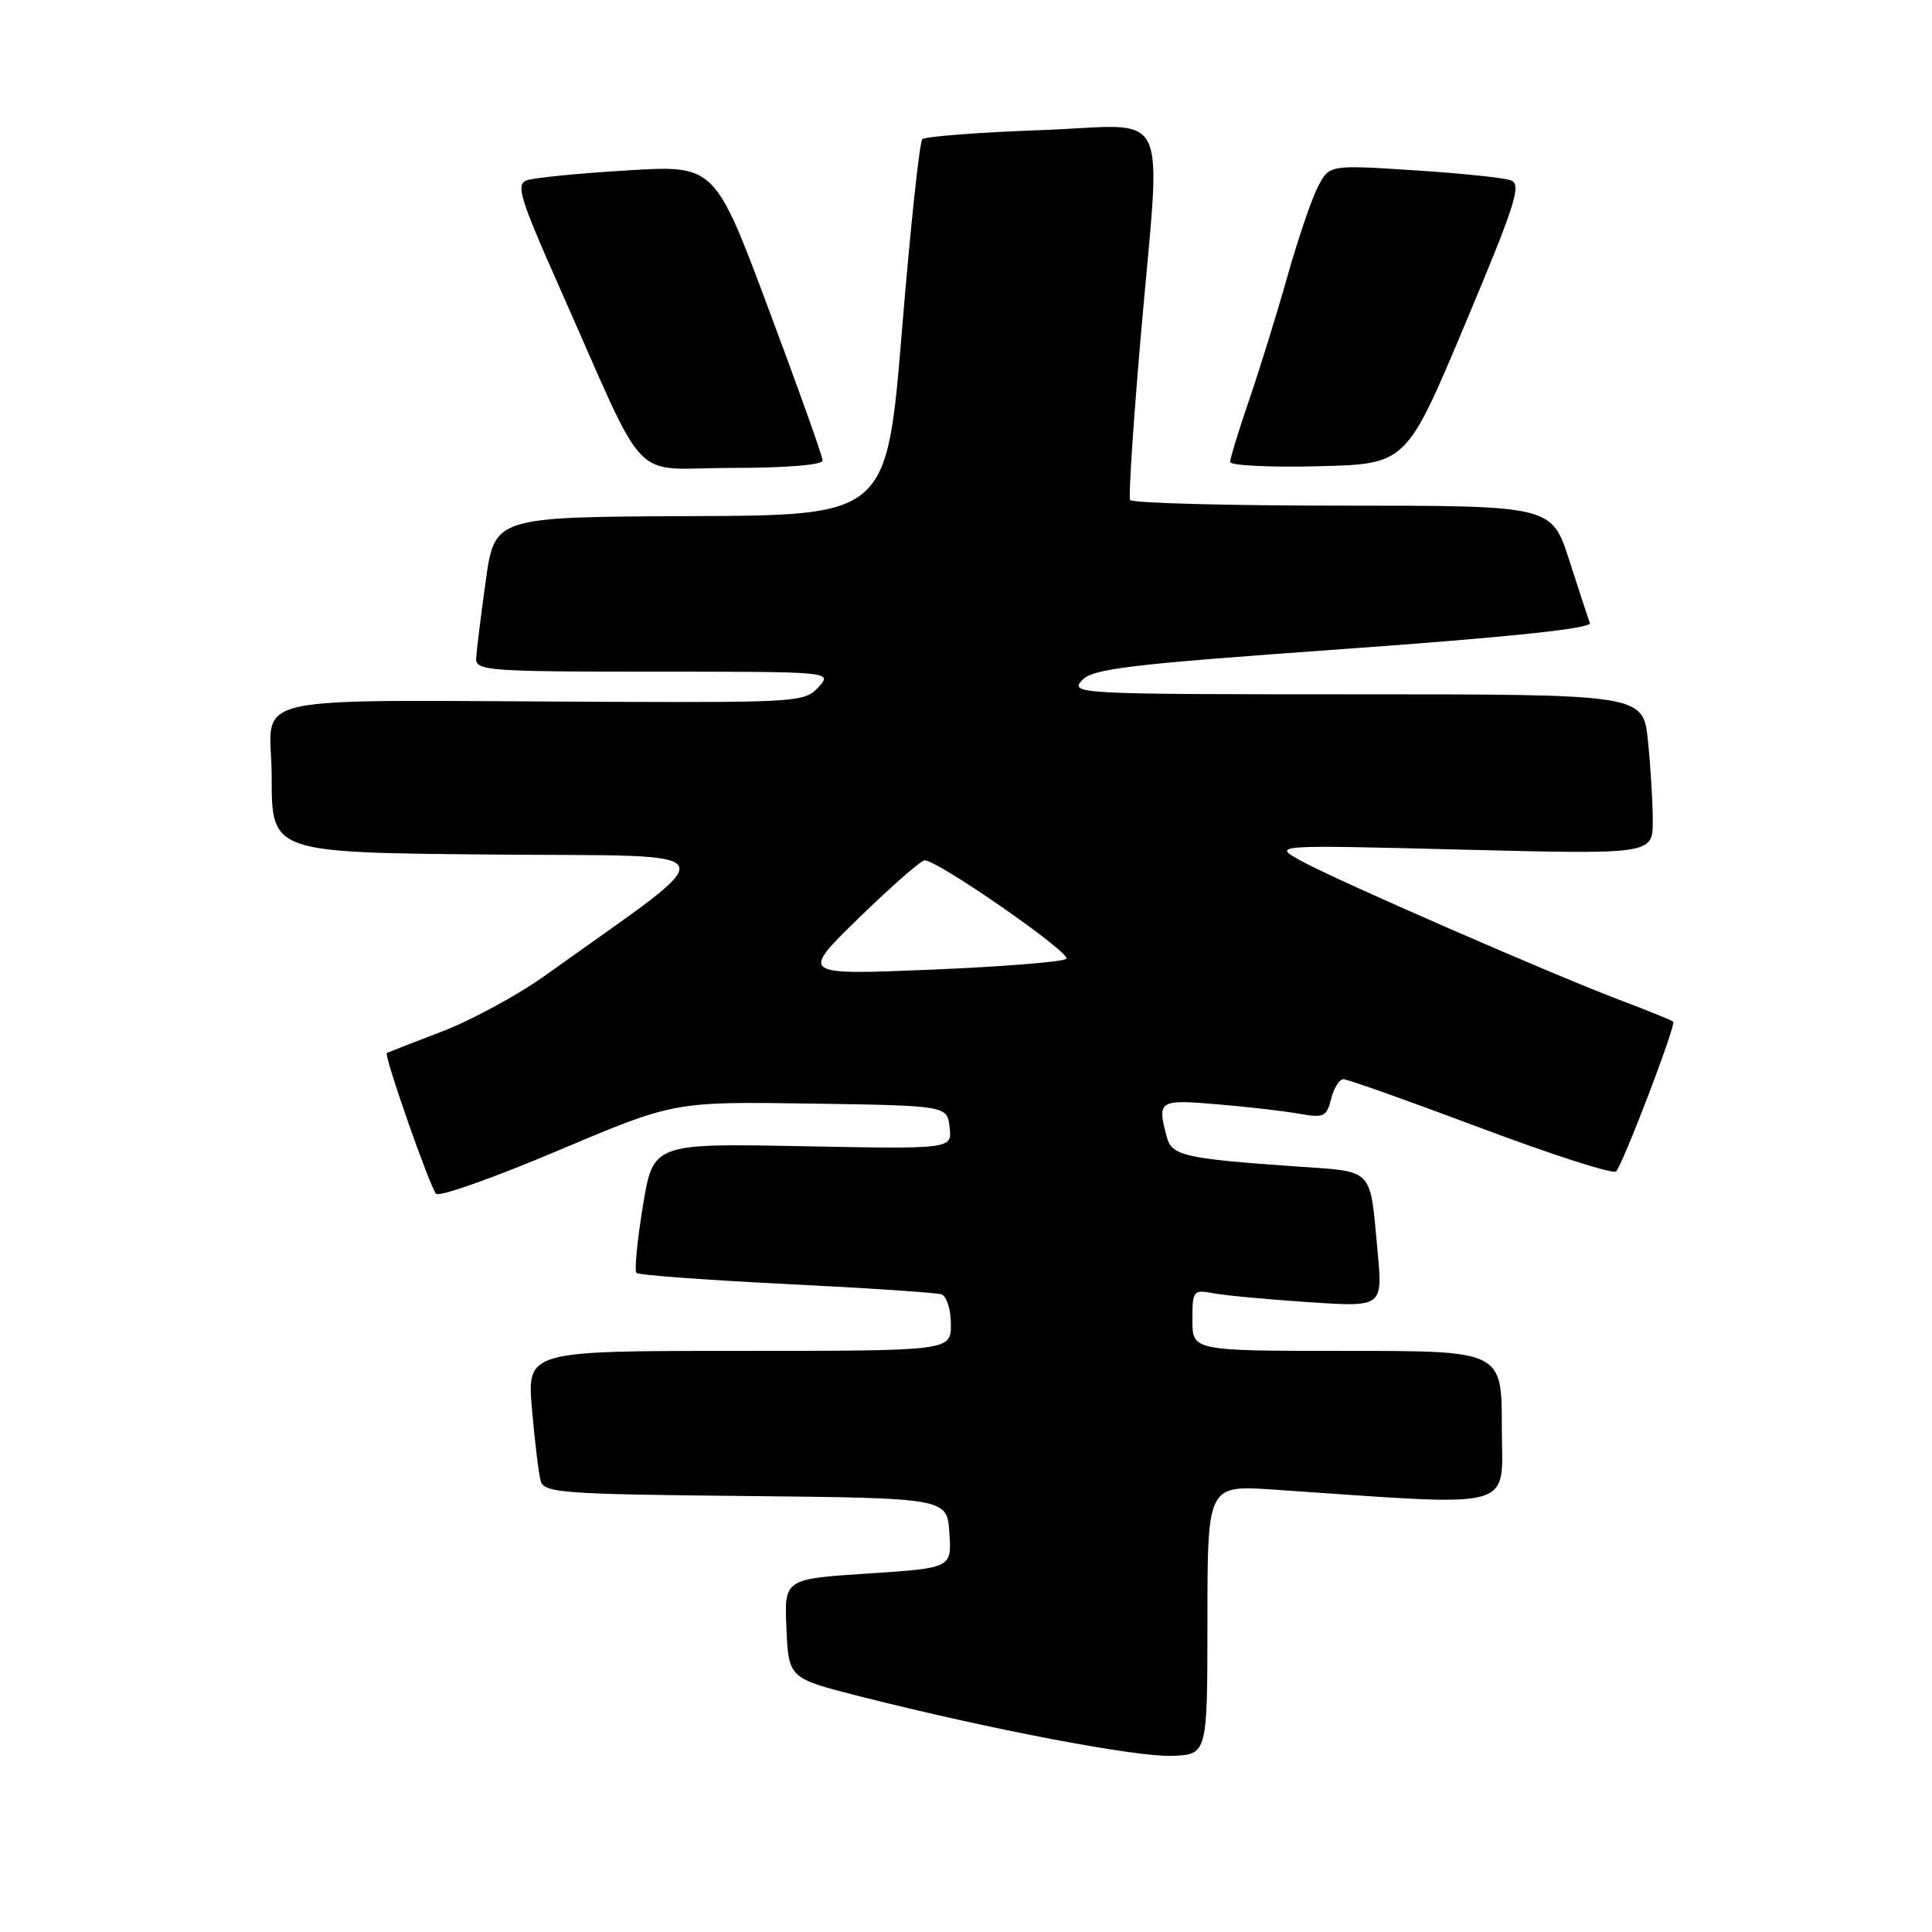 <?xml version="1.0" encoding="UTF-8" standalone="no"?>
<!DOCTYPE svg PUBLIC "-//W3C//DTD SVG 1.1//EN" "http://www.w3.org/Graphics/SVG/1.1/DTD/svg11.dtd" >
<svg xmlns="http://www.w3.org/2000/svg" xmlns:xlink="http://www.w3.org/1999/xlink" version="1.1" viewBox="0 0 256 256">
 <g >
 <path fill="currentColor"
d=" M 159.99 214.64 C 160.00 196.79 160.00 196.79 168.75 197.38 C 201.68 199.61 199.00 200.34 199.00 189.12 C 199.00 179.00 199.00 179.00 178.50 179.00 C 158.00 179.00 158.00 179.00 158.00 174.92 C 158.00 171.01 158.11 170.86 160.75 171.36 C 162.26 171.65 167.94 172.18 173.36 172.54 C 183.22 173.20 183.22 173.20 182.54 165.85 C 181.49 154.57 182.19 155.29 171.72 154.56 C 157.00 153.53 155.27 153.14 154.61 150.68 C 153.31 145.81 153.52 145.67 161.25 146.32 C 165.24 146.65 170.13 147.22 172.11 147.57 C 175.41 148.16 175.79 147.99 176.38 145.61 C 176.74 144.17 177.48 143.00 178.01 143.00 C 178.55 143.00 186.74 145.91 196.22 149.47 C 205.70 153.03 213.77 155.62 214.14 155.22 C 215.07 154.23 222.12 135.78 221.71 135.38 C 221.54 135.20 218.49 133.96 214.95 132.63 C 205.94 129.23 177.32 116.76 172.50 114.12 C 168.50 111.94 168.50 111.94 193.75 112.58 C 219.00 113.21 219.00 113.21 219.00 108.75 C 219.00 106.30 218.71 101.53 218.36 98.15 C 217.72 92.00 217.72 92.00 179.70 92.00 C 143.04 92.00 141.75 91.94 143.33 90.18 C 144.76 88.60 149.23 88.06 178.02 86.00 C 200.07 84.42 210.94 83.27 210.67 82.56 C 210.45 81.98 209.22 78.24 207.94 74.25 C 205.61 67.00 205.61 67.00 177.86 67.00 C 162.60 67.00 149.95 66.66 149.74 66.25 C 149.53 65.84 150.15 56.28 151.12 45.00 C 153.86 13.09 155.54 16.62 137.94 17.24 C 129.66 17.54 122.59 18.08 122.21 18.45 C 121.84 18.83 120.63 30.19 119.52 43.71 C 117.50 68.29 117.50 68.29 91.52 68.39 C 65.54 68.50 65.54 68.50 64.36 77.00 C 63.71 81.67 63.14 86.29 63.09 87.25 C 63.01 88.87 64.76 89.00 86.65 89.00 C 110.31 89.00 110.31 89.00 108.46 91.04 C 106.69 93.00 105.58 93.08 81.56 93.00 C 30.47 92.81 36.00 91.60 36.00 102.98 C 36.00 112.97 36.00 112.97 65.07 113.23 C 97.45 113.53 96.65 111.76 72.31 129.21 C 68.69 131.81 62.53 135.15 58.62 136.66 C 54.70 138.16 51.39 139.45 51.26 139.52 C 50.82 139.76 56.99 157.39 57.79 158.19 C 58.22 158.62 65.48 156.04 73.94 152.46 C 89.30 145.96 89.30 145.96 107.40 146.23 C 125.50 146.50 125.50 146.50 125.83 149.38 C 126.16 152.26 126.16 152.26 106.35 151.88 C 86.55 151.50 86.55 151.50 85.18 159.83 C 84.43 164.40 84.05 168.38 84.33 168.67 C 84.62 168.95 93.55 169.61 104.18 170.14 C 114.80 170.66 124.06 171.28 124.75 171.51 C 125.44 171.75 126.00 173.53 126.00 175.47 C 126.00 179.00 126.00 179.00 97.91 179.00 C 69.83 179.00 69.83 179.00 70.49 186.75 C 70.86 191.01 71.38 195.28 71.64 196.23 C 72.08 197.81 74.48 197.99 98.81 198.23 C 125.50 198.50 125.50 198.50 125.80 203.14 C 126.10 207.77 126.10 207.77 115.01 208.50 C 103.91 209.22 103.91 209.22 104.21 215.80 C 104.50 222.38 104.50 222.38 114.00 224.79 C 131.19 229.15 150.42 232.81 155.24 232.66 C 159.99 232.50 159.99 232.50 159.99 214.64 Z  M 109.00 61.02 C 109.00 60.48 105.78 51.45 101.85 40.96 C 94.71 21.87 94.71 21.87 83.10 22.58 C 76.72 22.96 70.74 23.55 69.80 23.89 C 68.33 24.43 68.88 26.24 74.10 38.00 C 86.14 65.10 83.19 62.00 96.94 62.00 C 104.15 62.00 109.00 61.61 109.00 61.02 Z  M 194.11 43.00 C 200.85 26.96 201.65 24.42 200.19 23.89 C 199.26 23.55 193.47 22.95 187.32 22.56 C 176.13 21.84 176.13 21.84 174.63 24.75 C 173.80 26.35 171.99 31.67 170.60 36.58 C 169.22 41.48 166.94 48.84 165.54 52.93 C 164.14 57.01 163.00 60.74 163.00 61.21 C 163.00 61.68 168.25 61.94 174.67 61.78 C 186.34 61.50 186.34 61.50 194.11 43.00 Z  M 113.84 121.60 C 118.13 117.42 122.04 114.00 122.52 114.00 C 124.30 114.00 142.05 126.34 141.29 127.05 C 140.86 127.45 132.74 128.10 123.26 128.49 C 106.03 129.20 106.03 129.20 113.84 121.60 Z "/>
</g>
</svg>